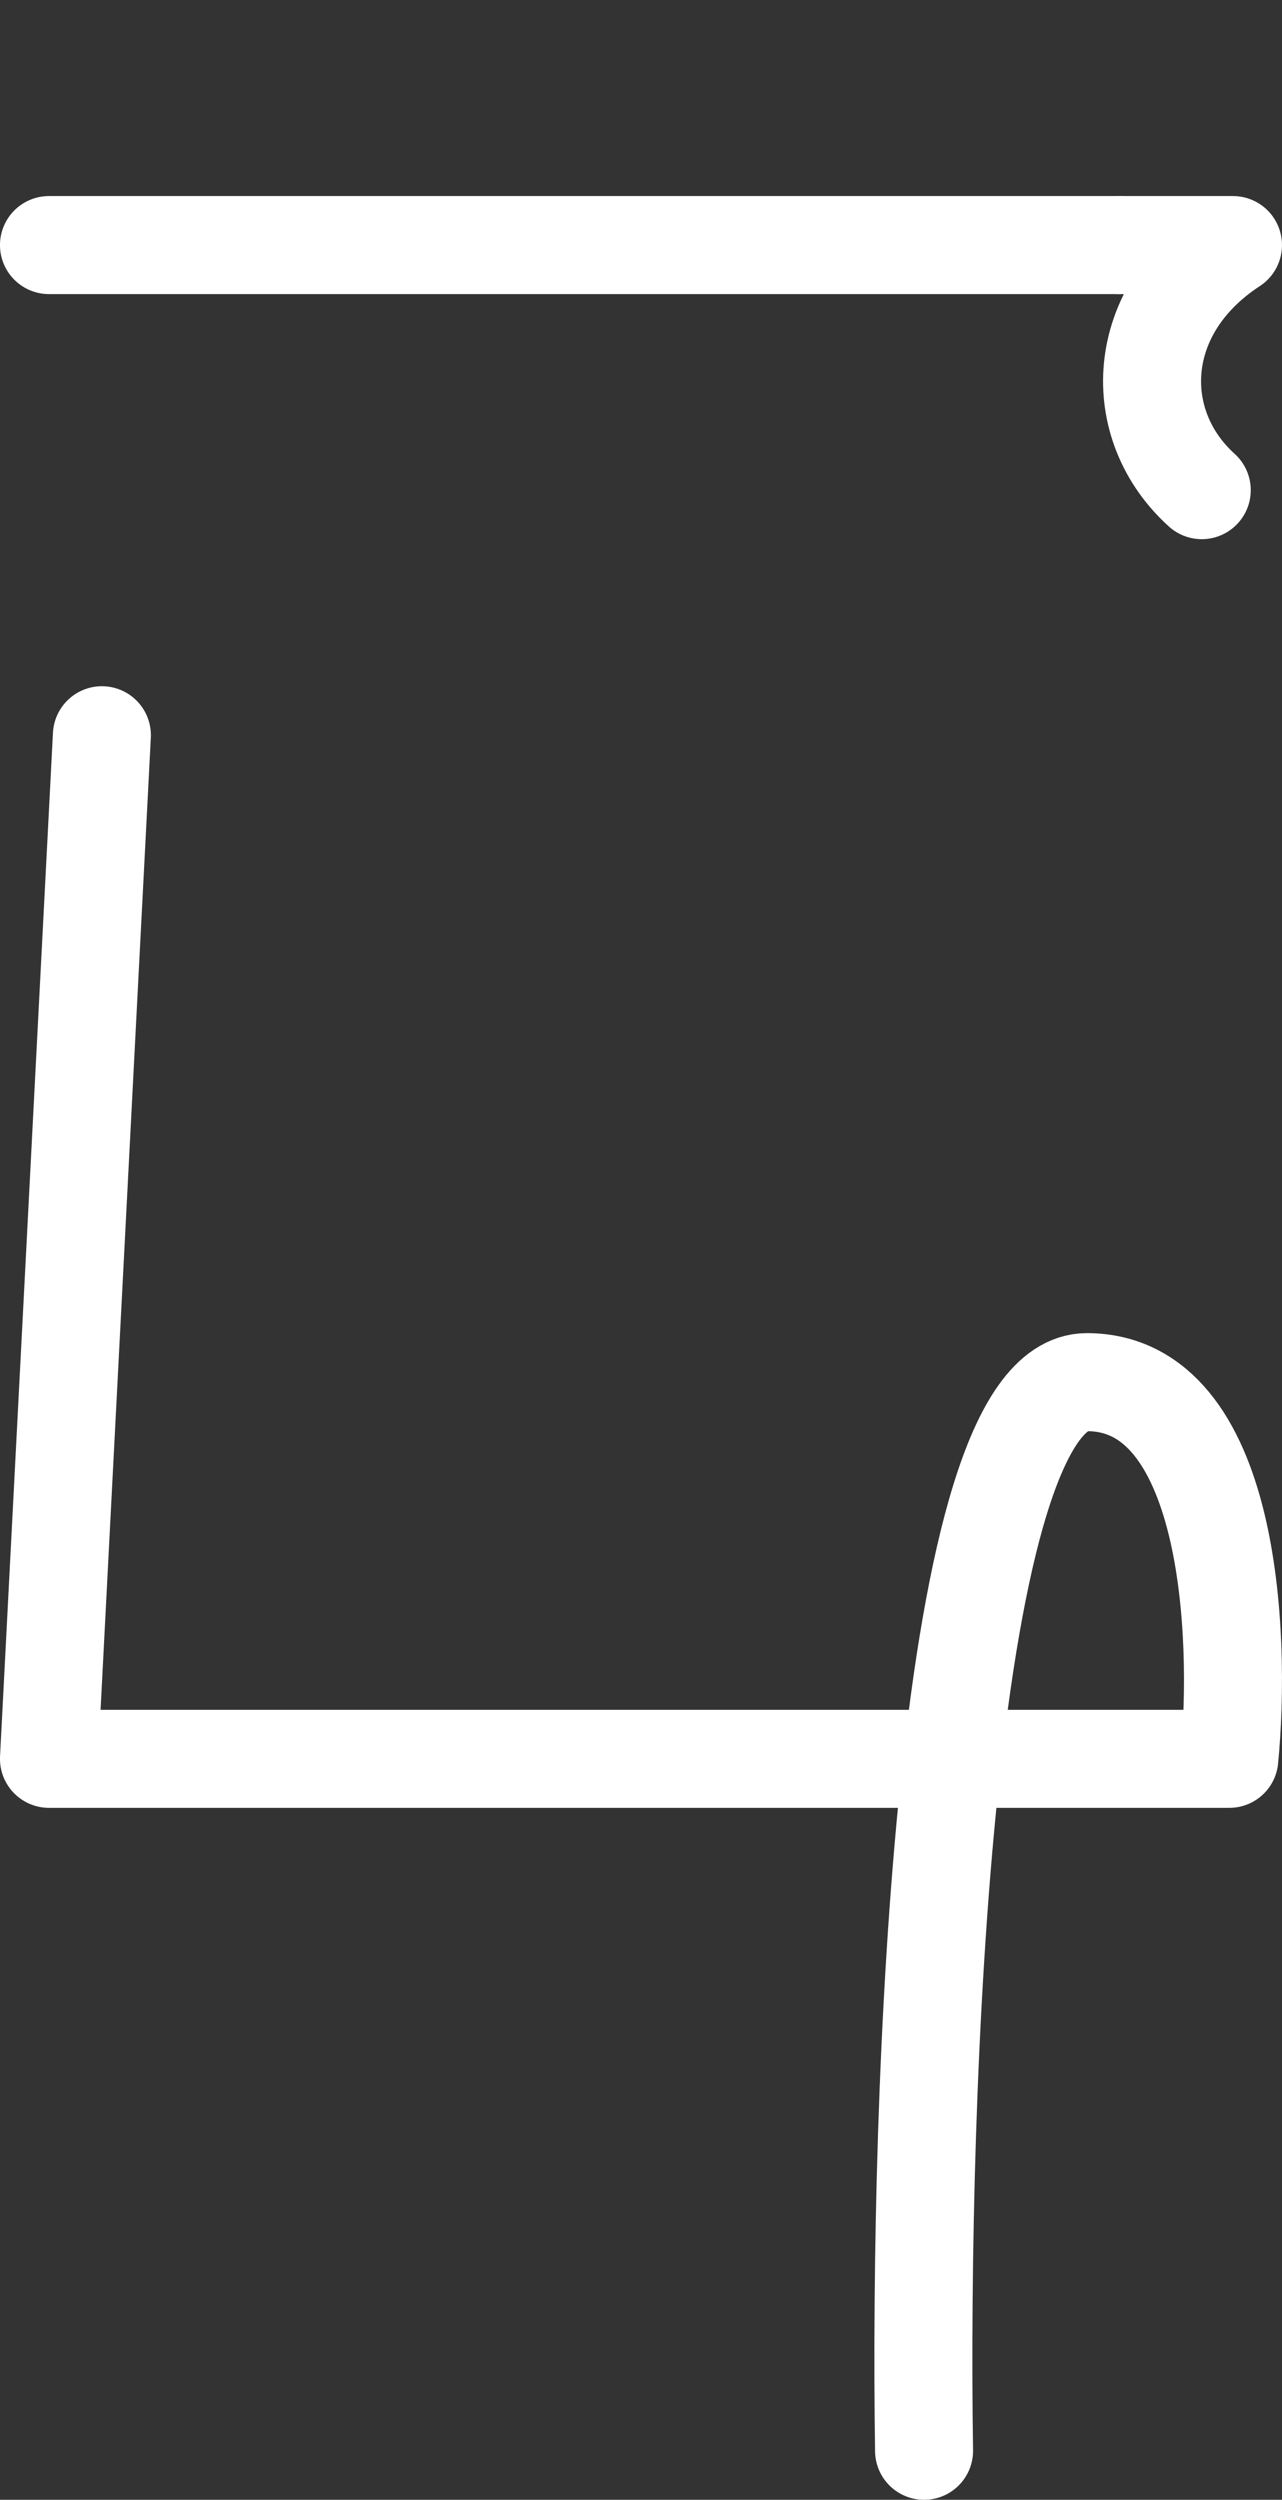 <svg width="157" height="306" viewBox="0 0 157 306" fill="none" xmlns="http://www.w3.org/2000/svg">
<rect x="0" y="0" width="157" height="306" fill="#333333" stroke="none"/>
<path d="M5.998 30L136.998 30" stroke="white" stroke-width="12" stroke-linecap="round" stroke-linejoin="round"/>
<path d="M136.998 30H150.998C138.748 38 138.311 52 147.173 60" stroke="white" stroke-width="12" stroke-linecap="round" stroke-linejoin="round"/>
<path d="M12.478 90L5.998 215.298H150.549C152.044 199.928 150.648 169.189 133.103 169.189C115.558 169.189 112.5 256.396 113.165 300" stroke="white" stroke-width="12" stroke-linecap="round" stroke-linejoin="round"/>
</svg>
